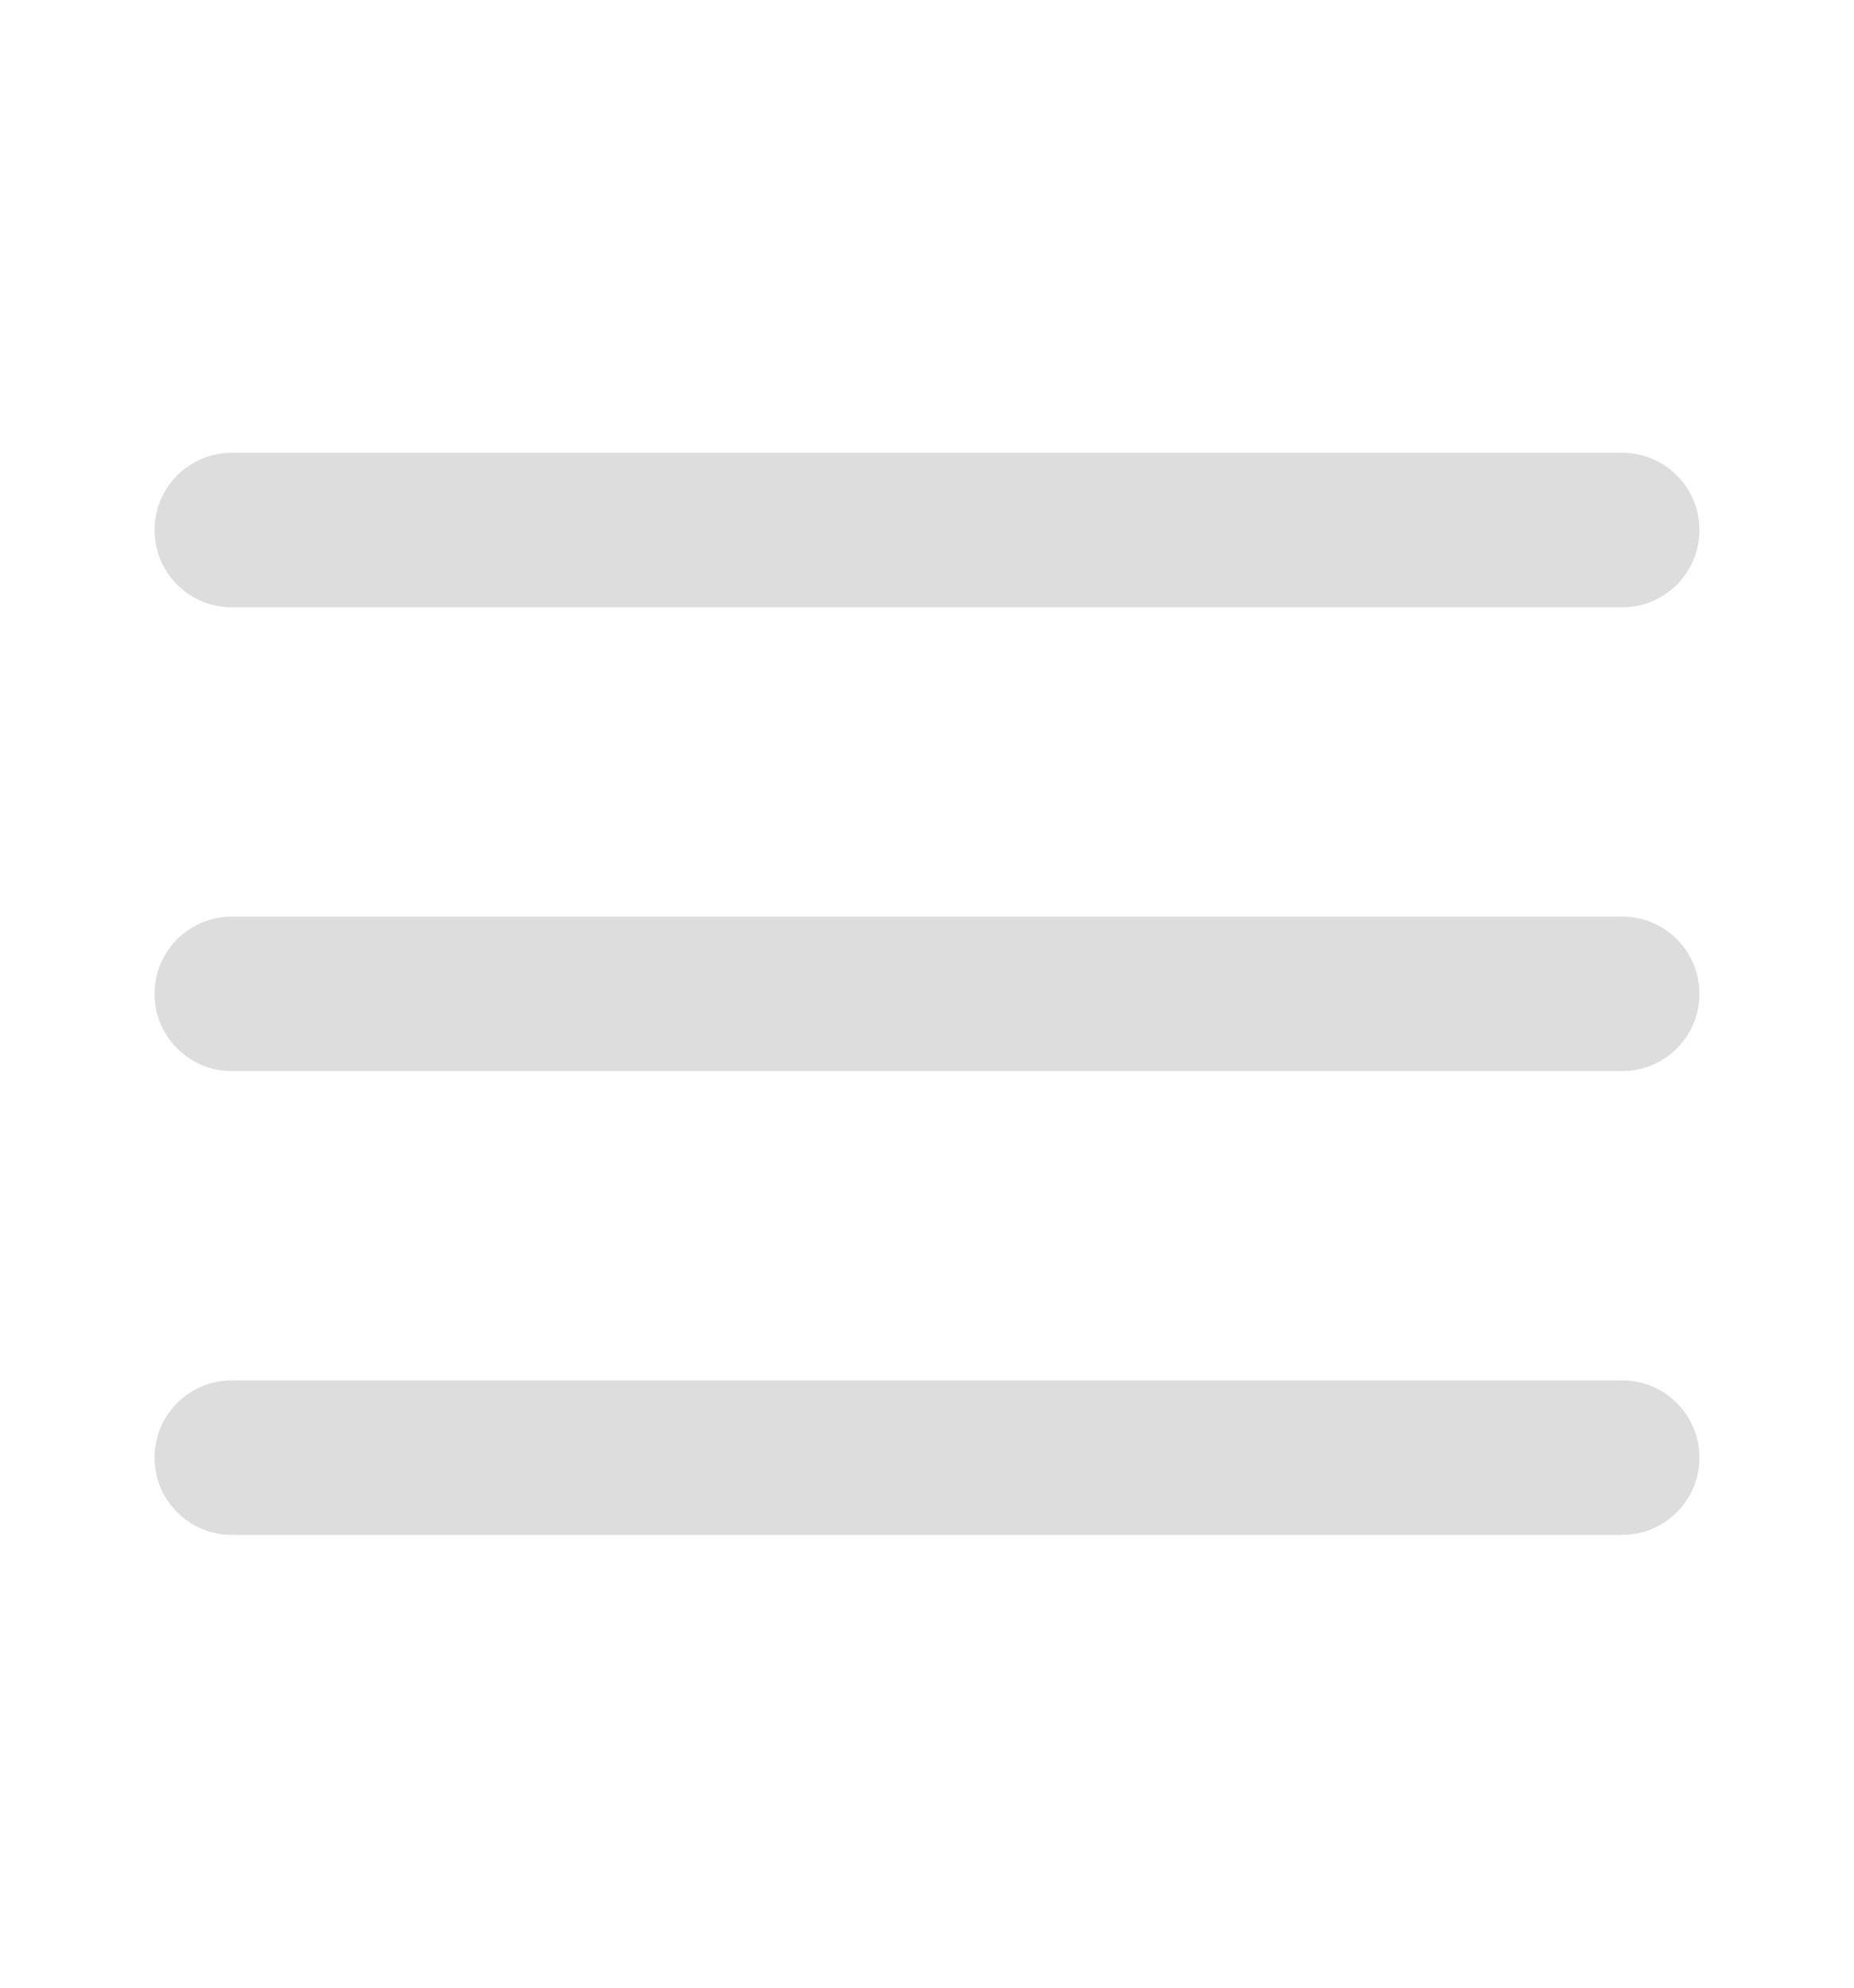 <svg width="14" height="15" viewBox="0 0 14 15" fill="none" xmlns="http://www.w3.org/2000/svg">
<path fill-rule="evenodd" clip-rule="evenodd" d="M1.167 7.5C1.167 7.178 1.428 6.917 1.75 6.917H12.25C12.572 6.917 12.833 7.178 12.833 7.5C12.833 7.822 12.572 8.083 12.25 8.083H1.75C1.428 8.083 1.167 7.822 1.167 7.5Z" fill="#DDDDDD"/>
<path fill-rule="evenodd" clip-rule="evenodd" d="M1.167 4C1.167 3.678 1.428 3.417 1.75 3.417H12.25C12.572 3.417 12.833 3.678 12.833 4C12.833 4.322 12.572 4.583 12.25 4.583H1.75C1.428 4.583 1.167 4.322 1.167 4Z" fill="#DDDDDD"/>
<path fill-rule="evenodd" clip-rule="evenodd" d="M1.167 11C1.167 10.678 1.428 10.417 1.75 10.417H12.25C12.572 10.417 12.833 10.678 12.833 11C12.833 11.322 12.572 11.583 12.25 11.583H1.75C1.428 11.583 1.167 11.322 1.167 11Z" fill="#DDDDDD"/>
</svg>
